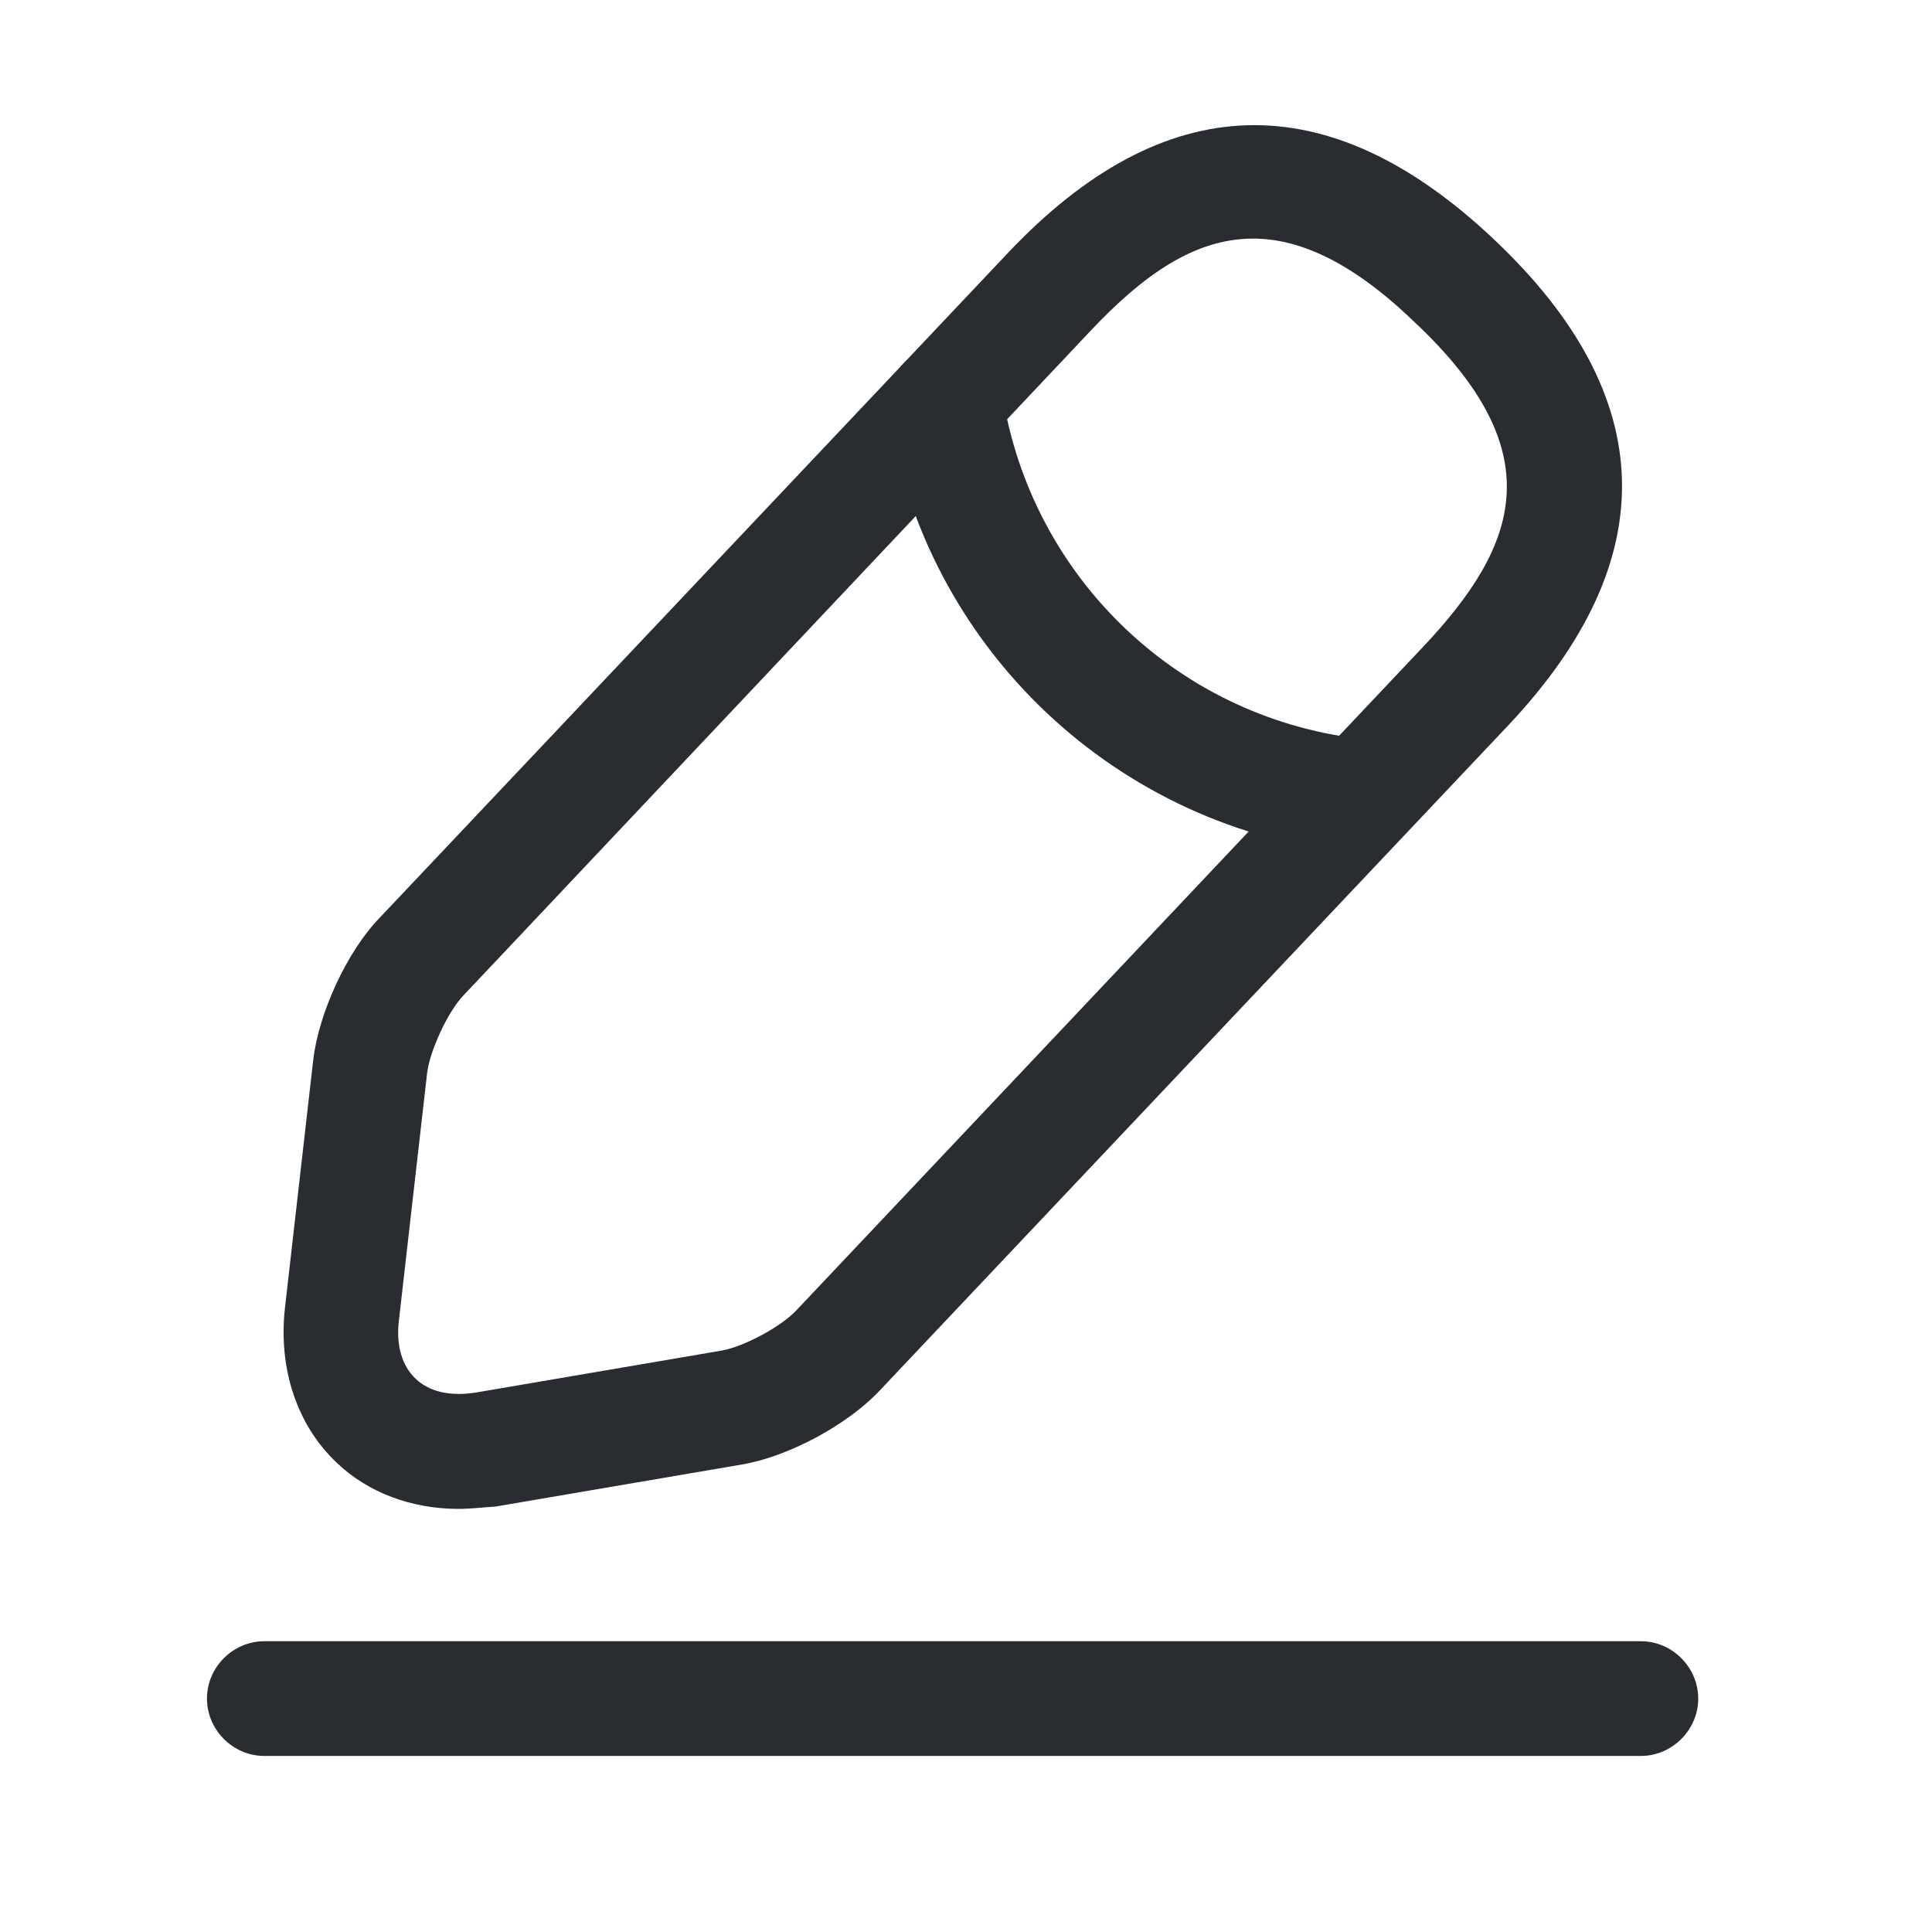 <svg width="16" height="16" viewBox="0 0 16 16" fill="none" xmlns="http://www.w3.org/2000/svg">
<g id="vuesax/outline/edit-2">
<g id="vuesax/outline/edit-2_2">
<g id="edit-2">
<path id="Vector" d="M3.798 12.496C3.411 12.496 3.05 12.363 2.791 12.116C2.461 11.806 2.303 11.337 2.36 10.83L2.594 8.778C2.639 8.392 2.873 7.879 3.145 7.6L8.345 2.097C9.643 0.722 10.999 0.684 12.373 1.983C13.747 3.281 13.785 4.636 12.487 6.011L7.287 11.514C7.021 11.799 6.527 12.065 6.141 12.129L4.102 12.477C3.994 12.483 3.899 12.496 3.798 12.496ZM10.378 1.976C9.89 1.976 9.466 2.28 9.035 2.736L3.836 8.246C3.709 8.379 3.563 8.696 3.538 8.88L3.304 10.932C3.278 11.141 3.329 11.312 3.443 11.419C3.557 11.527 3.728 11.565 3.937 11.533L5.976 11.185C6.16 11.153 6.464 10.989 6.591 10.856L11.79 5.352C12.576 4.516 12.861 3.743 11.714 2.667C11.208 2.179 10.771 1.976 10.378 1.976Z" fill="#292D32"/>
<path id="Vector_2" d="M11.271 7.068C11.258 7.068 11.239 7.068 11.227 7.068C9.251 6.872 7.661 5.371 7.357 3.408C7.319 3.148 7.497 2.907 7.756 2.863C8.016 2.825 8.257 3.002 8.301 3.262C8.542 4.795 9.783 5.973 11.328 6.125C11.588 6.15 11.778 6.384 11.752 6.644C11.721 6.885 11.512 7.068 11.271 7.068Z" fill="#292D32"/>
<path id="Vector_3" d="M13.589 14.542H2.189C1.929 14.542 1.714 14.326 1.714 14.067C1.714 13.807 1.929 13.592 2.189 13.592H13.589C13.848 13.592 14.064 13.807 14.064 14.067C14.064 14.326 13.848 14.542 13.589 14.542Z" fill="#292D32"/>
</g>
</g>
</g>
</svg>
